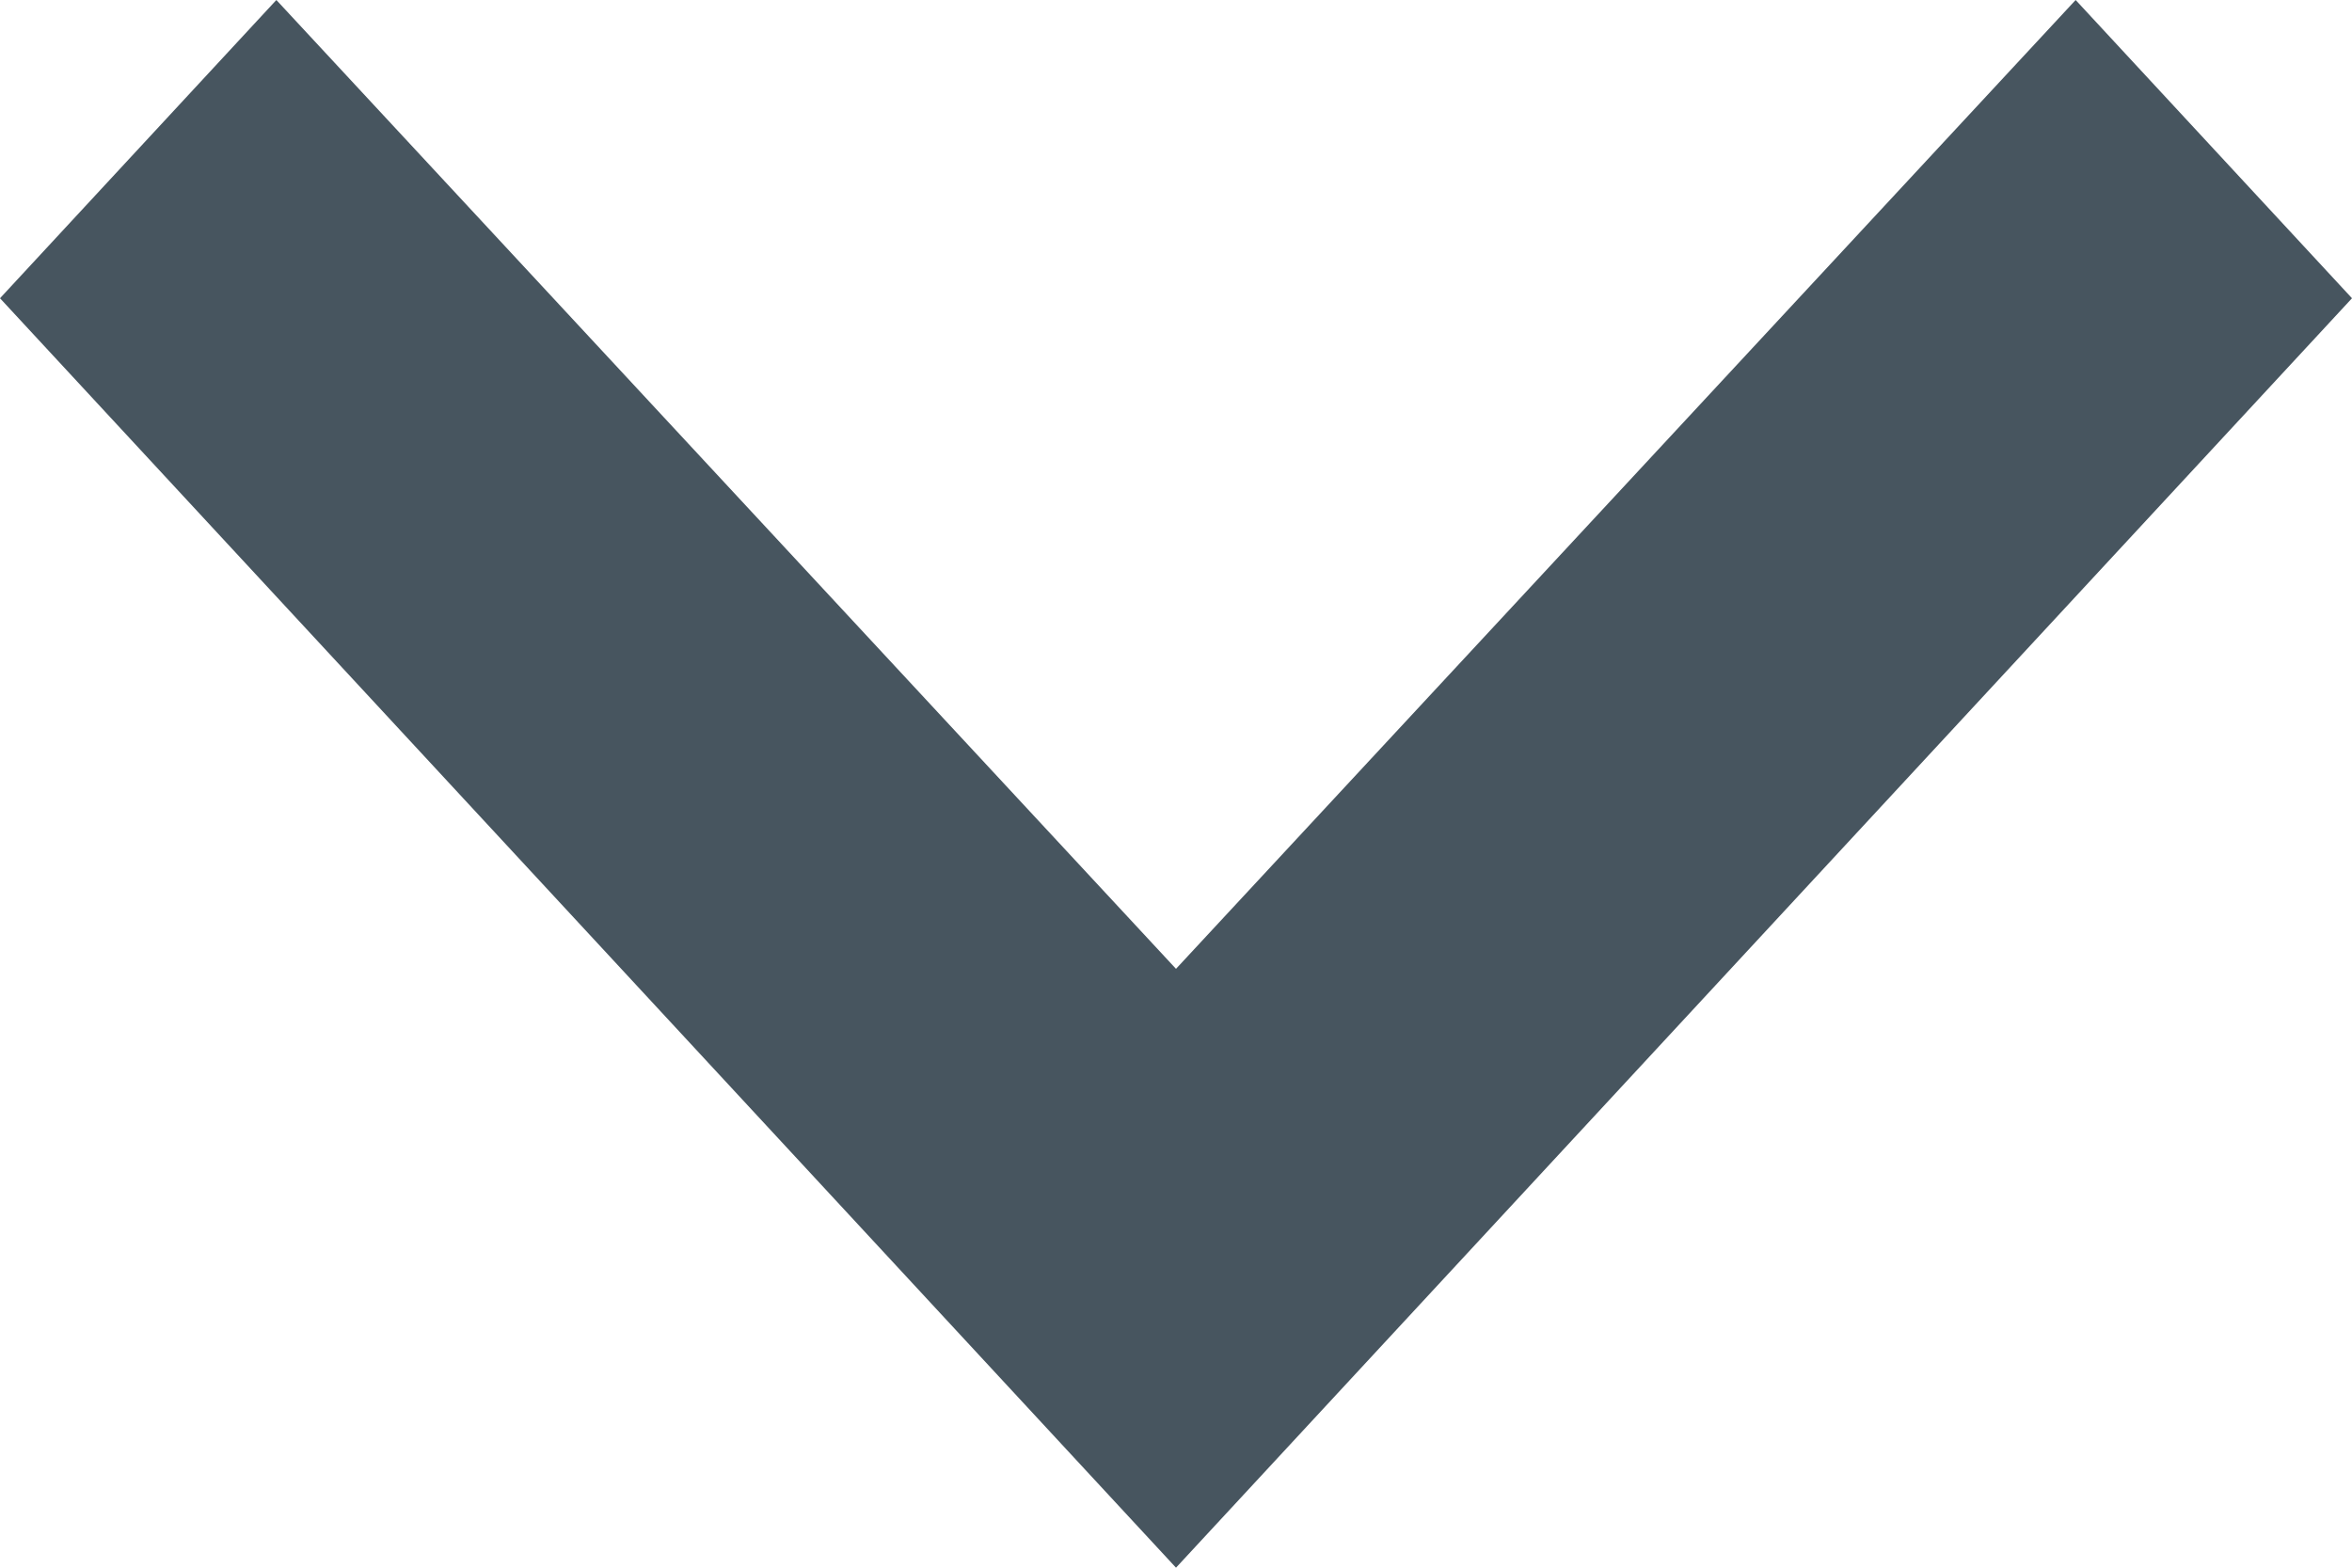 <svg width="6" height="4" viewBox="0 0 6 4" fill="none" xmlns="http://www.w3.org/2000/svg">
<path d="M0.705 -3.08165e-08L-1.41575e-07 0.761L3 4L6 0.761L5.295 -2.31452e-07L3 2.472L0.705 -3.08165e-08Z" fill="#47555F"/>
</svg>
